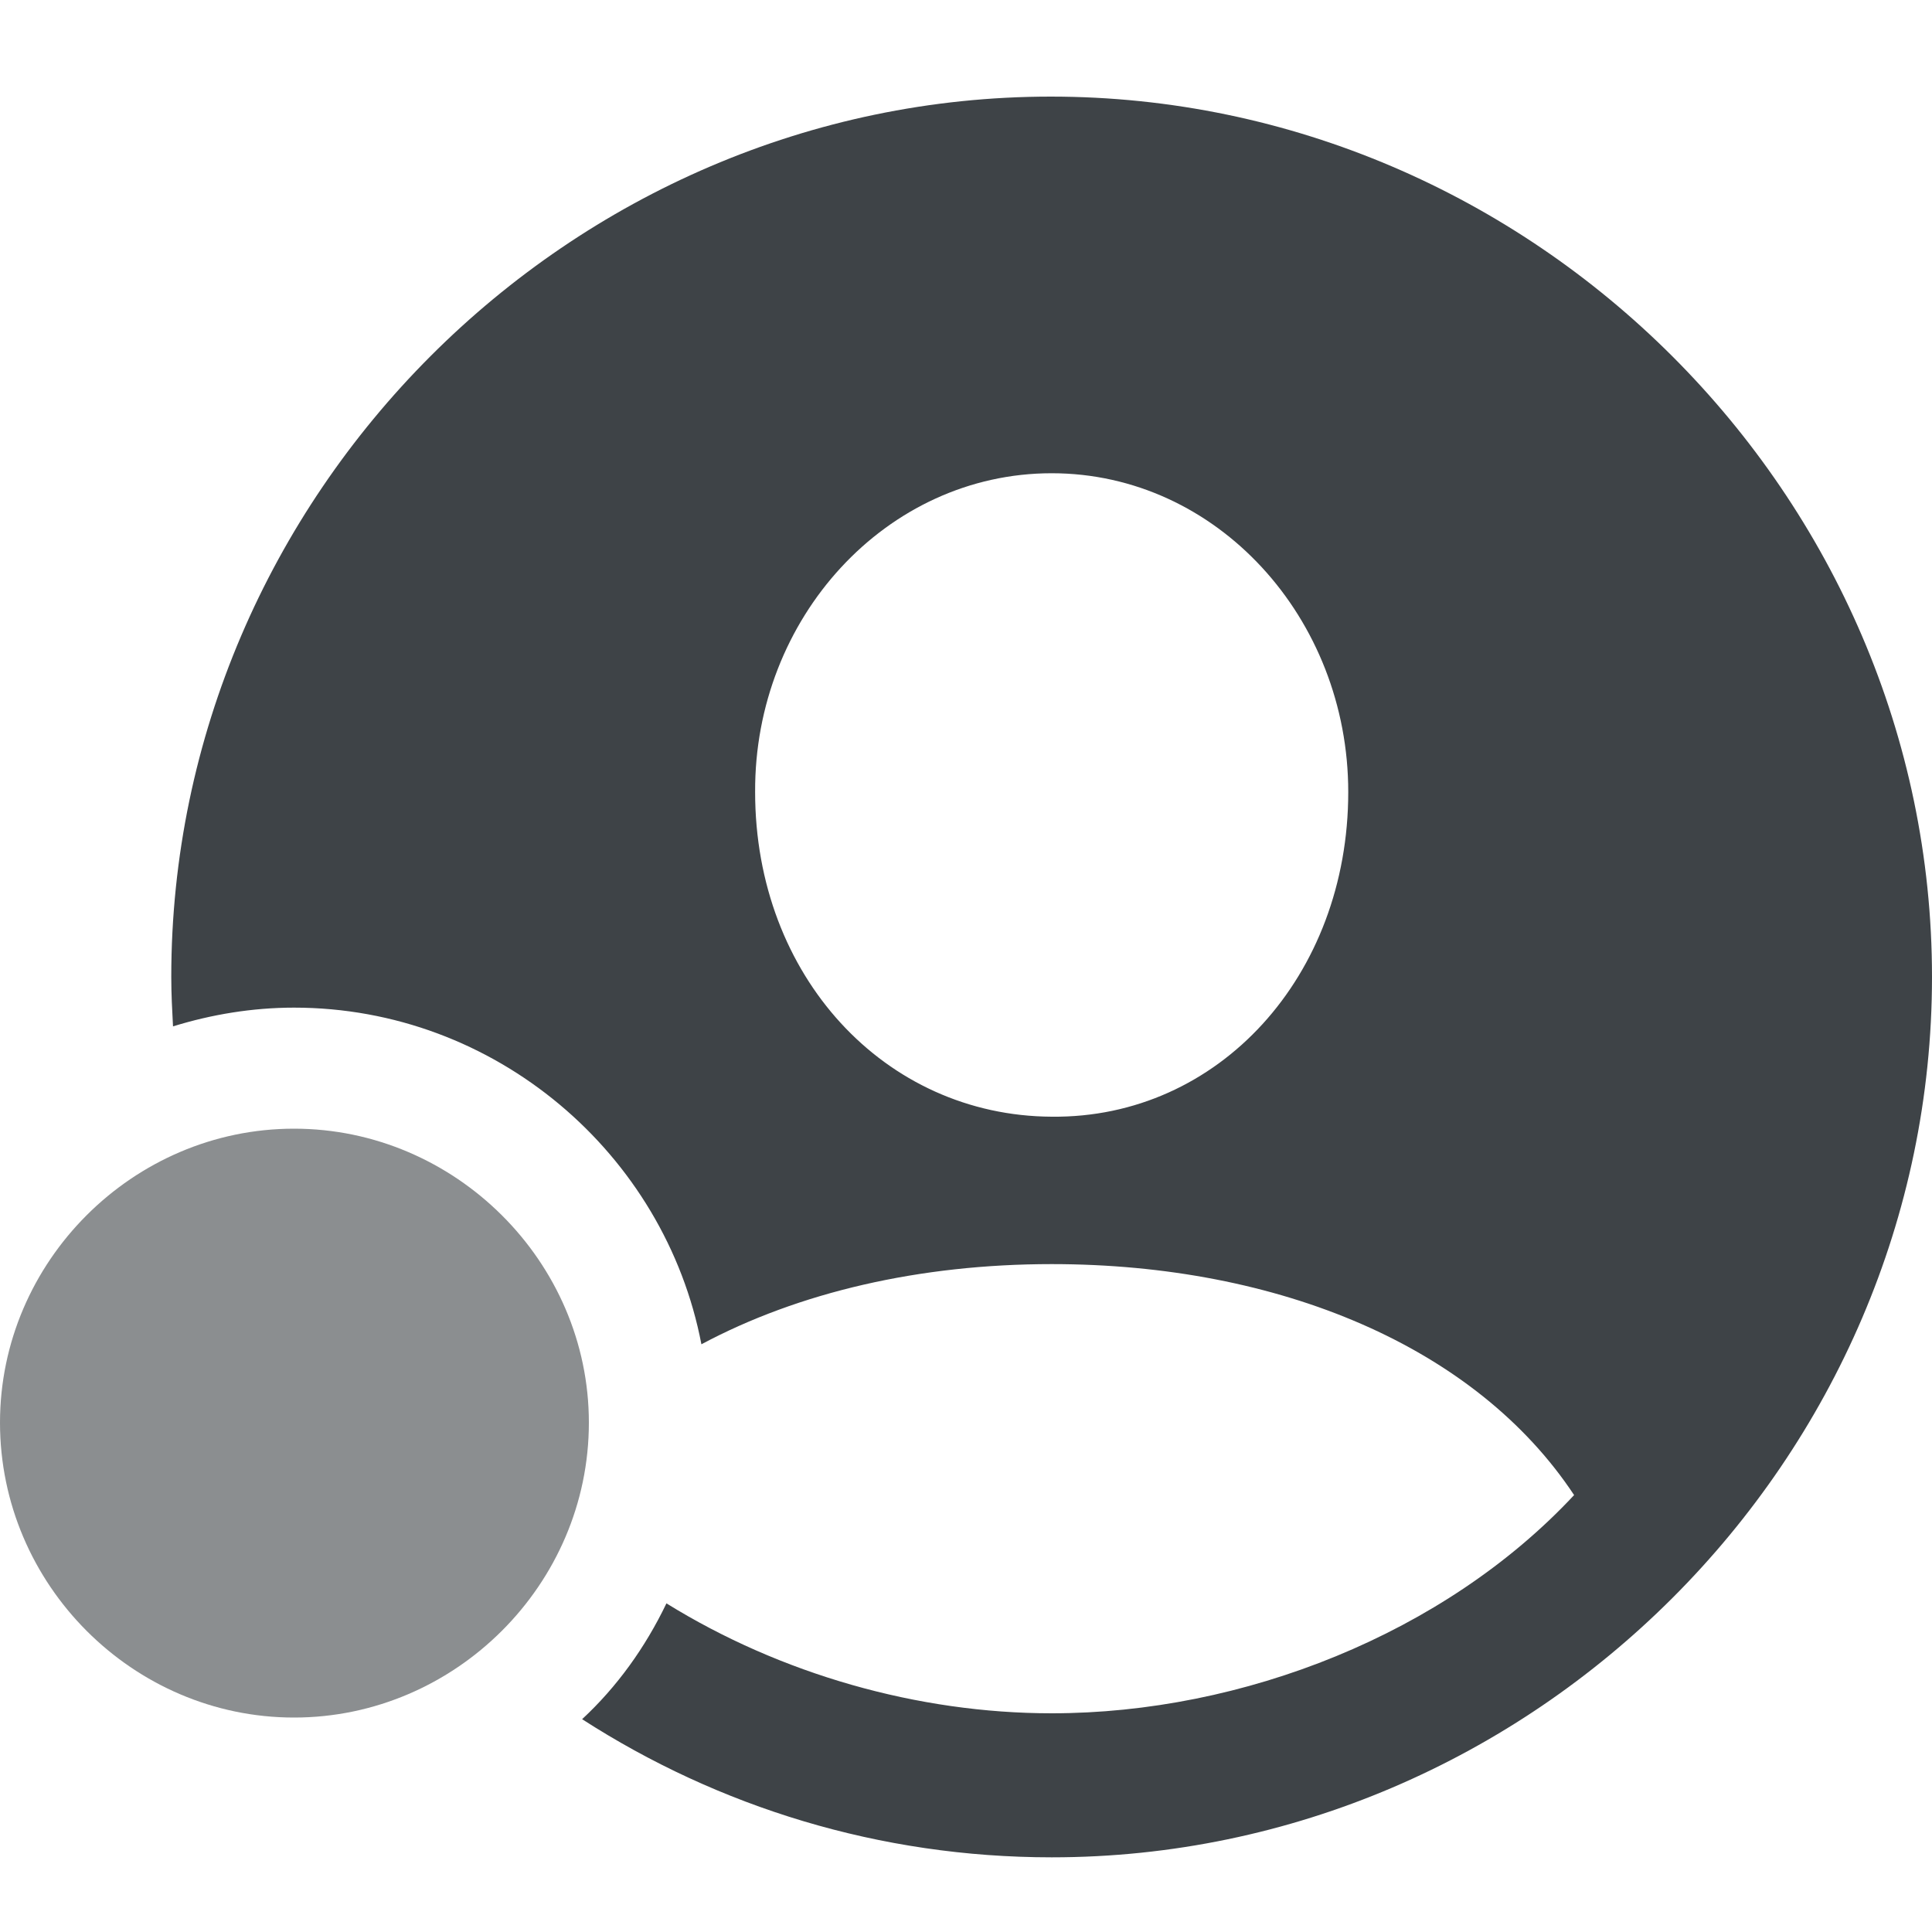 <svg width="20" height="20" viewBox="0 0 20 20" fill="none" xmlns="http://www.w3.org/2000/svg">
<path d="M10.878 1C5.893 1 1.773 5.129 1.773 10.113C1.773 10.29 1.782 10.457 1.791 10.625C2.188 10.502 2.612 10.431 3.044 10.431C5.126 10.431 6.882 11.94 7.261 13.916C8.267 13.378 9.519 13.086 10.887 13.086C13.242 13.086 15.28 13.942 16.295 15.477C14.954 16.915 12.863 17.736 10.887 17.736C9.502 17.736 8.081 17.33 6.899 16.598C6.679 17.056 6.387 17.462 6.026 17.797C7.437 18.706 9.105 19.227 10.887 19.227C15.871 19.227 20 15.107 20 10.113C20 5.129 15.871 1 10.878 1ZM10.887 11.56C9.158 11.551 7.817 10.104 7.817 8.199C7.808 6.399 9.175 4.899 10.887 4.899C12.598 4.899 13.957 6.399 13.957 8.199C13.957 10.104 12.616 11.578 10.887 11.56Z" fill="#3E4347"/>
<path opacity="0.6" d="M6.096 14.727C6.096 16.404 4.711 17.78 3.044 17.78C1.376 17.78 0 16.404 0 14.727C0 13.06 1.376 11.684 3.044 11.684C4.711 11.684 6.096 13.06 6.096 14.727Z" fill="#3E4347"/>
</svg>
